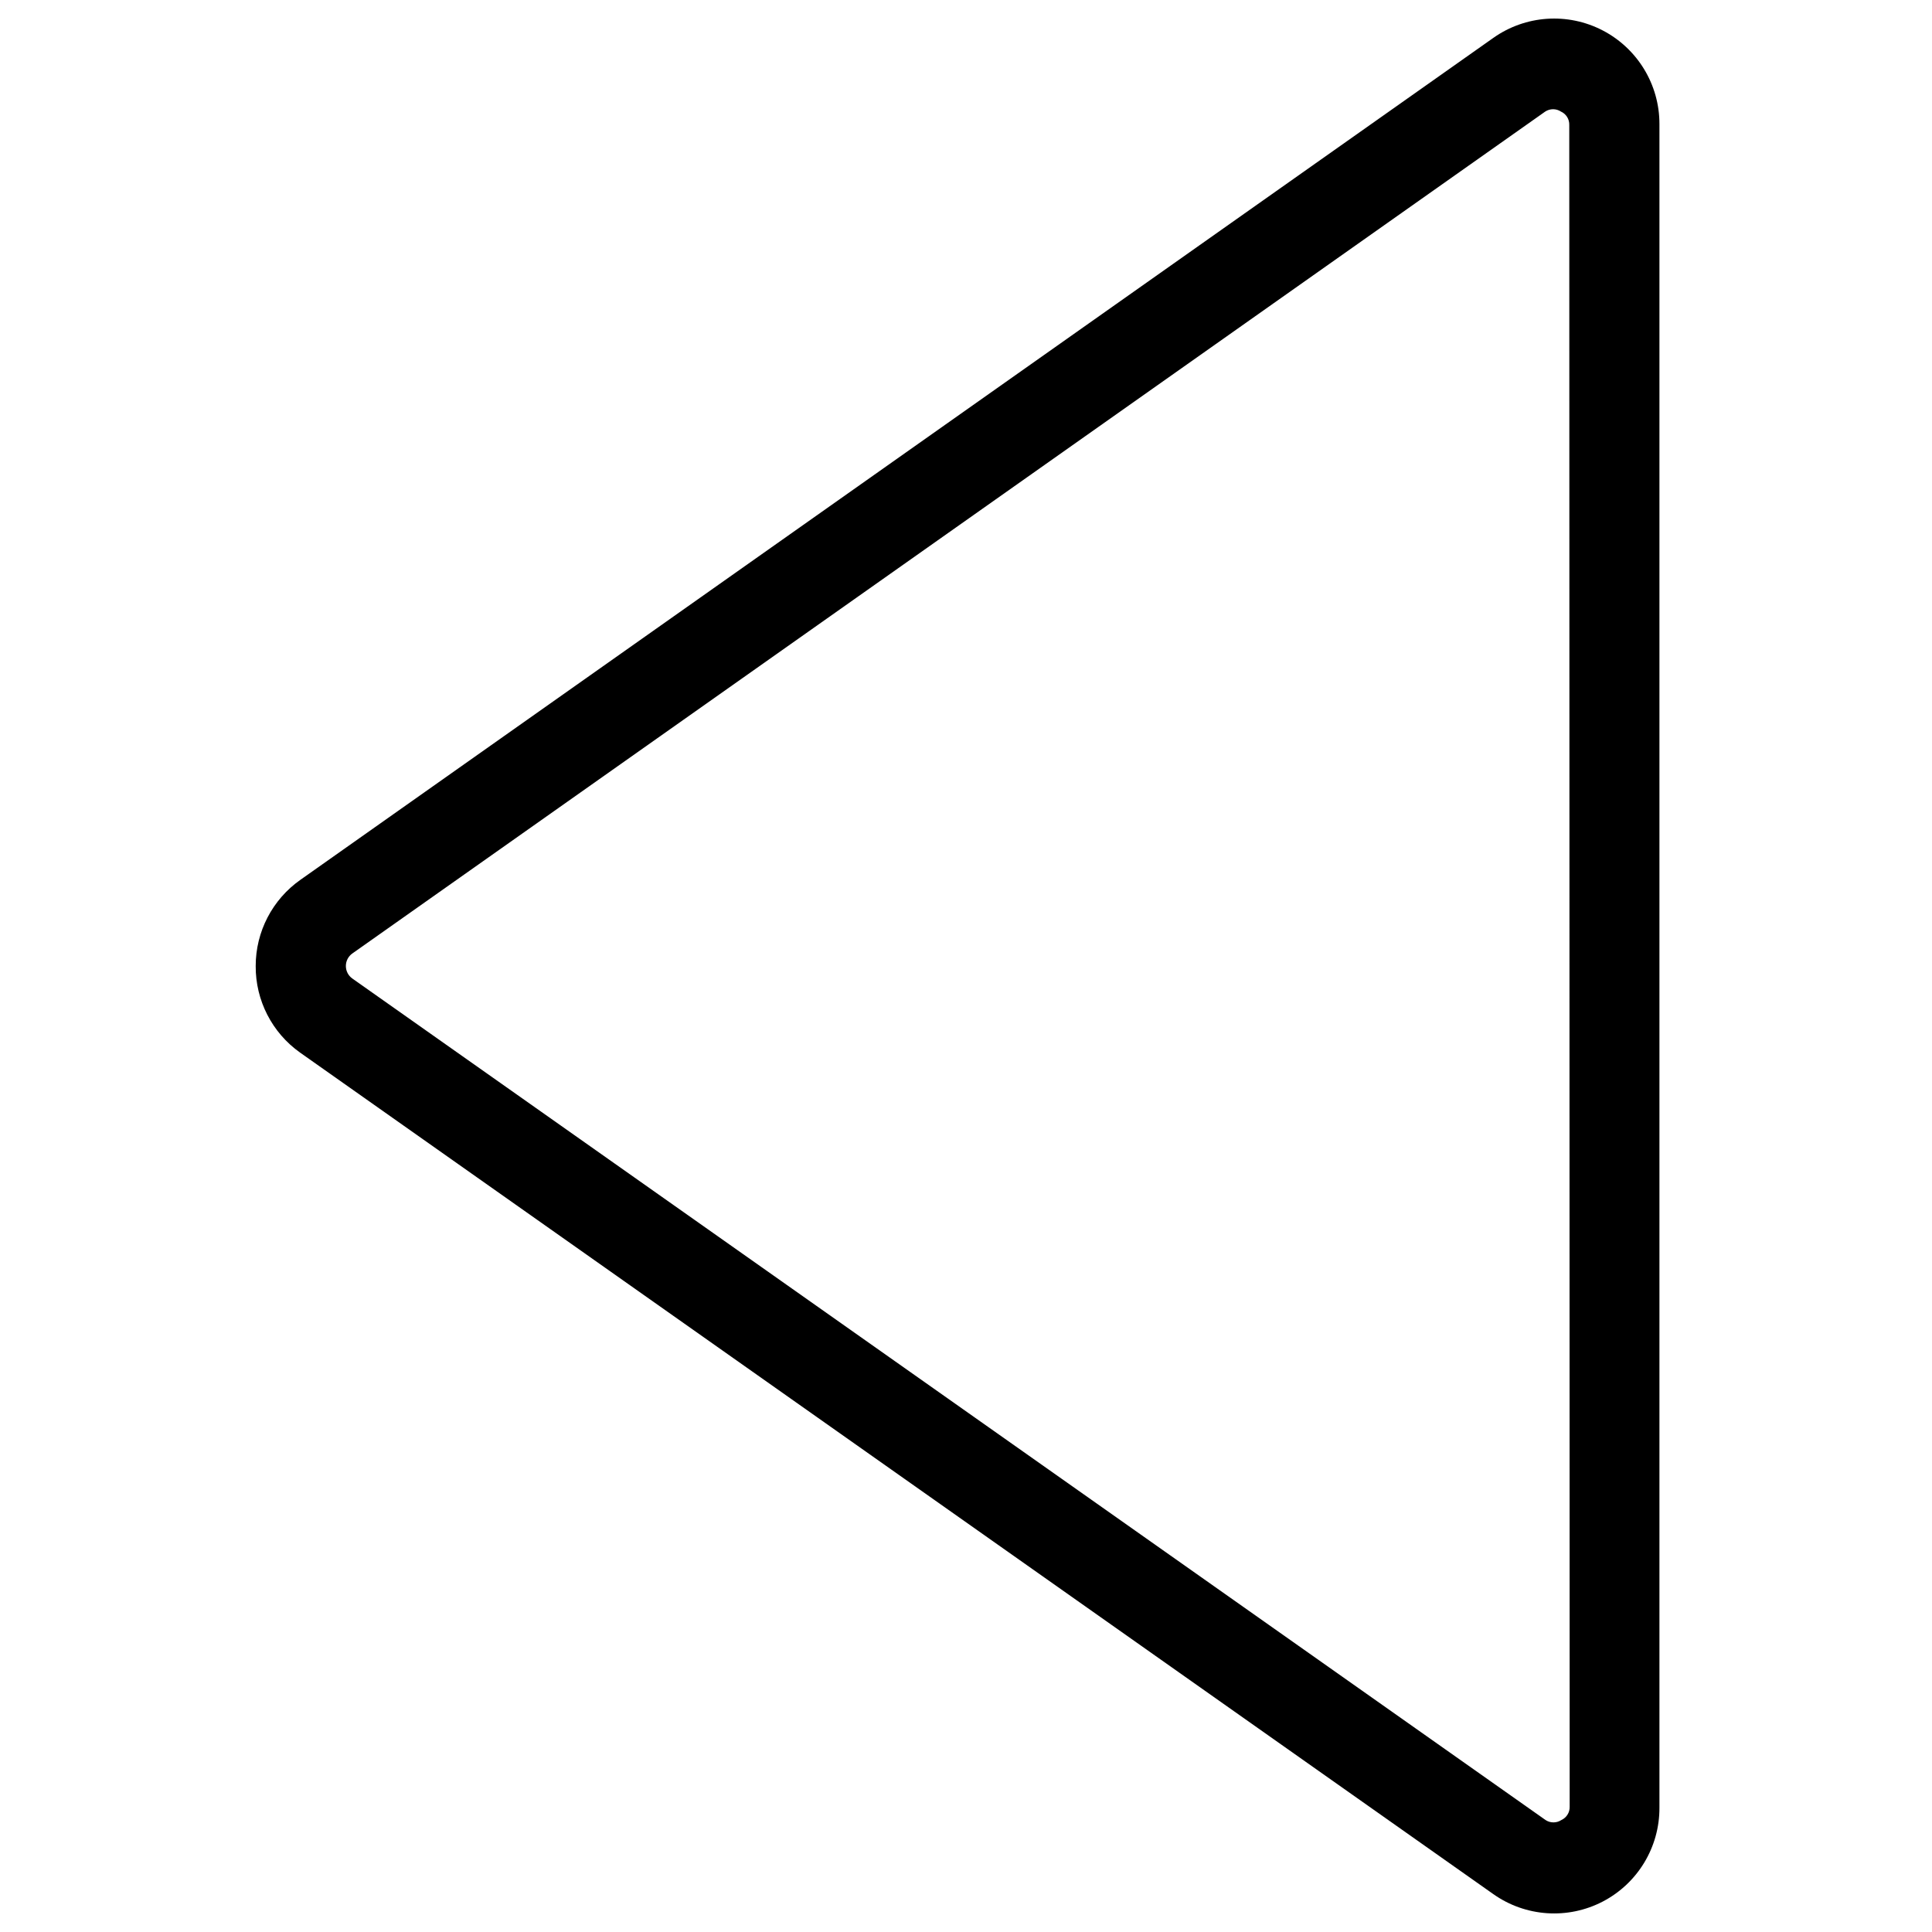 <?xml version="1.0" encoding="UTF-8"?>
<svg width="100px" height="100px" viewBox="0 0 100 100" version="1.1" xmlns="http://www.w3.org/2000/svg" xmlns:xlink="http://www.w3.org/1999/xlink">
    <!-- Generator: Sketch 57.1 (83088) - https://sketch.com -->
    <title>regular/caret-left-regular</title>
    <desc>Created with Sketch.</desc>
    <g id="regular/caret-left" stroke="none" stroke-width="1" fill="none" fill-rule="evenodd">
        <path d="M13.235,50 C13.234,48.225 14.098,46.561 15.549,45.539 L77.294,1.961 C78.959,0.784 81.142,0.634 82.951,1.573 C84.761,2.512 85.896,4.383 85.892,6.422 L85.892,93.559 C85.903,95.601 84.772,97.479 82.96,98.423 C81.149,99.366 78.962,99.218 77.294,98.039 L15.529,54.48 C14.08,53.451 13.223,51.778 13.235,50 Z M81.225,6.471 C81.236,6.173 81.066,5.898 80.794,5.775 C80.547,5.613 80.228,5.613 79.98,5.775 L18.235,49.353 C18.026,49.502 17.902,49.743 17.902,50 C17.902,50.257 18.026,50.498 18.235,50.647 L80,94.206 C80.247,94.367 80.566,94.367 80.814,94.206 C81.085,94.083 81.256,93.808 81.246,93.51 L81.225,6.471 Z" id="caret-left" fill="#000000"></path>
    </g>
</svg>